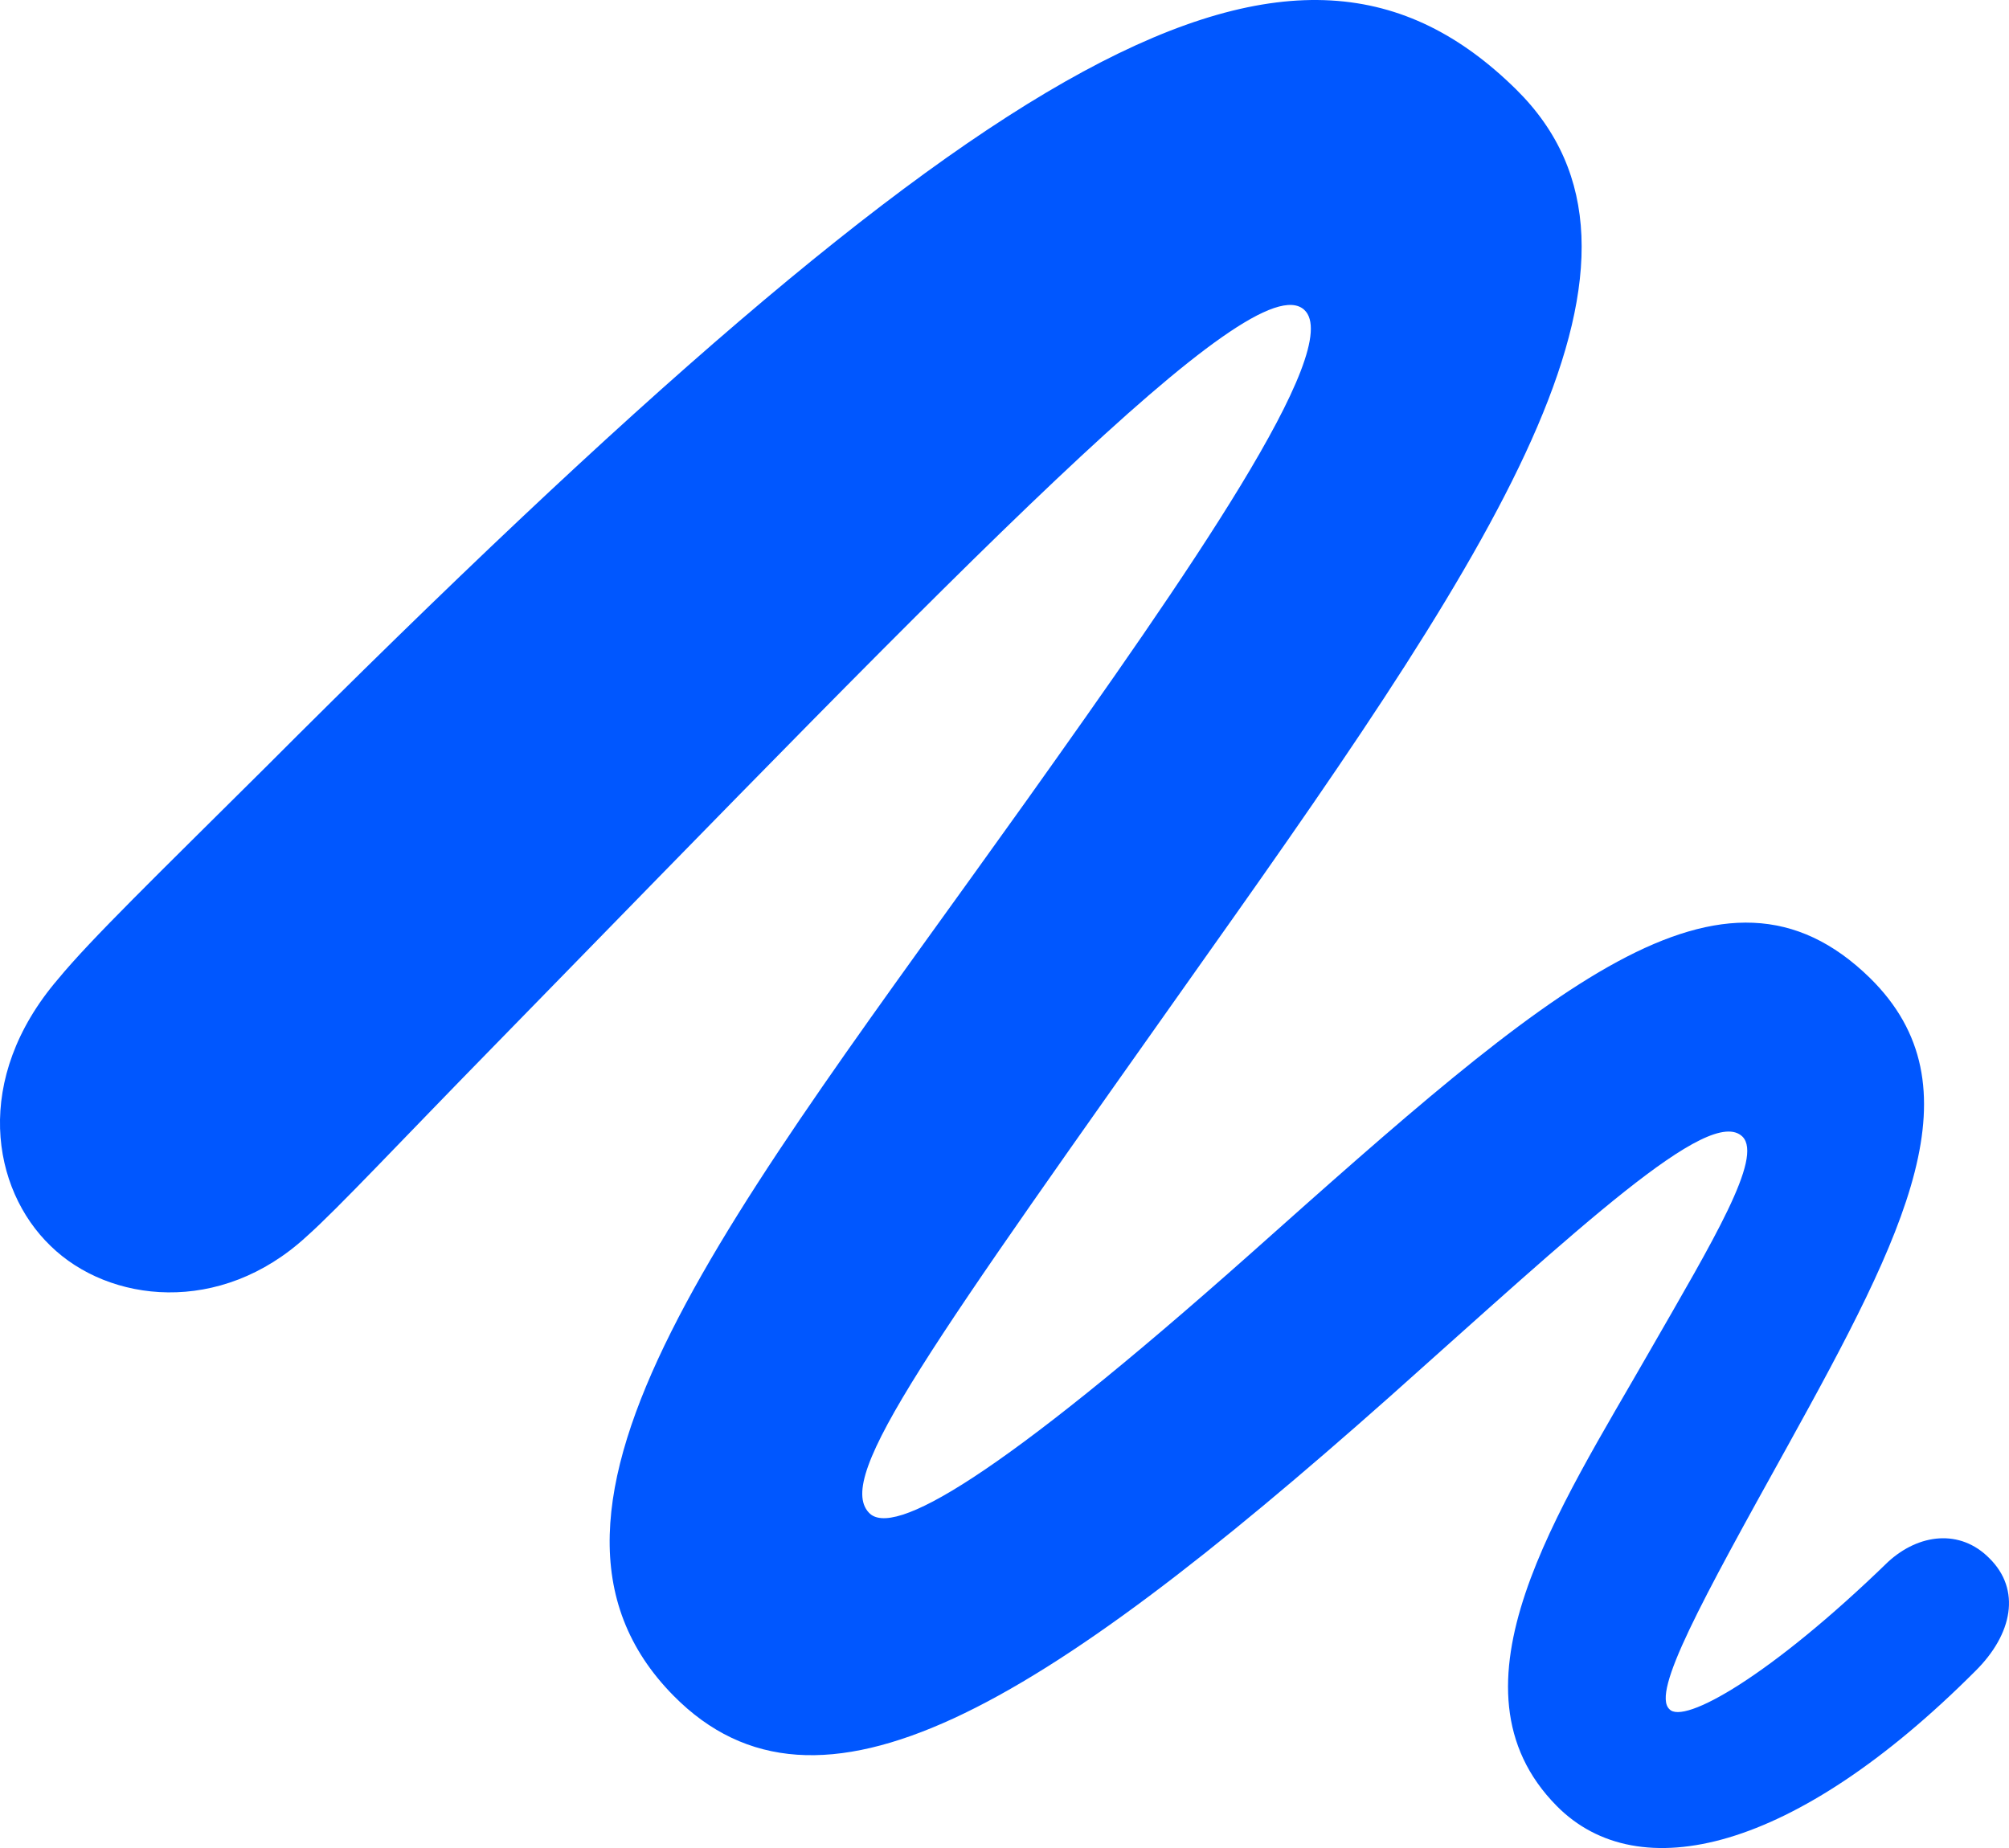 <svg width="25" height="23" viewBox="0 0 25 23" fill="none" xmlns="http://www.w3.org/2000/svg">
<path d="M0.629 15.506C1.353 16.215 2.742 16.38 3.817 15.387C4.202 15.045 4.961 14.23 6.152 13.013C11.991 7.034 15.588 3.265 16.23 3.856C16.744 4.329 14.759 7.176 12.774 9.964C9.142 15.057 6.082 18.779 8.383 21.106C10.181 22.926 12.914 21.271 17.293 17.384C19.64 15.293 21.275 13.745 21.684 14.147C21.941 14.407 21.322 15.435 20.528 16.817C19.407 18.779 17.912 21 19.372 22.477C20.388 23.505 22.326 23.056 24.58 20.799C25.047 20.338 25.152 19.783 24.755 19.393C24.393 19.027 23.879 19.086 23.494 19.44C22.034 20.858 20.948 21.472 20.773 21.271C20.551 21.059 21.17 19.936 22.244 17.999C23.727 15.317 24.638 13.521 23.272 12.174C21.439 10.378 19.29 12.28 15.565 15.6C12.4 18.412 11.104 19.145 10.812 18.826C10.391 18.377 11.559 16.782 15.016 11.89C18.753 6.621 20.971 3.194 18.869 1.115C16.125 -1.591 12.435 0.406 3.291 9.563C1.96 10.886 1.131 11.689 0.722 12.186C-0.341 13.426 -0.107 14.797 0.629 15.506Z" fill="#0057FF"/>
</svg>
